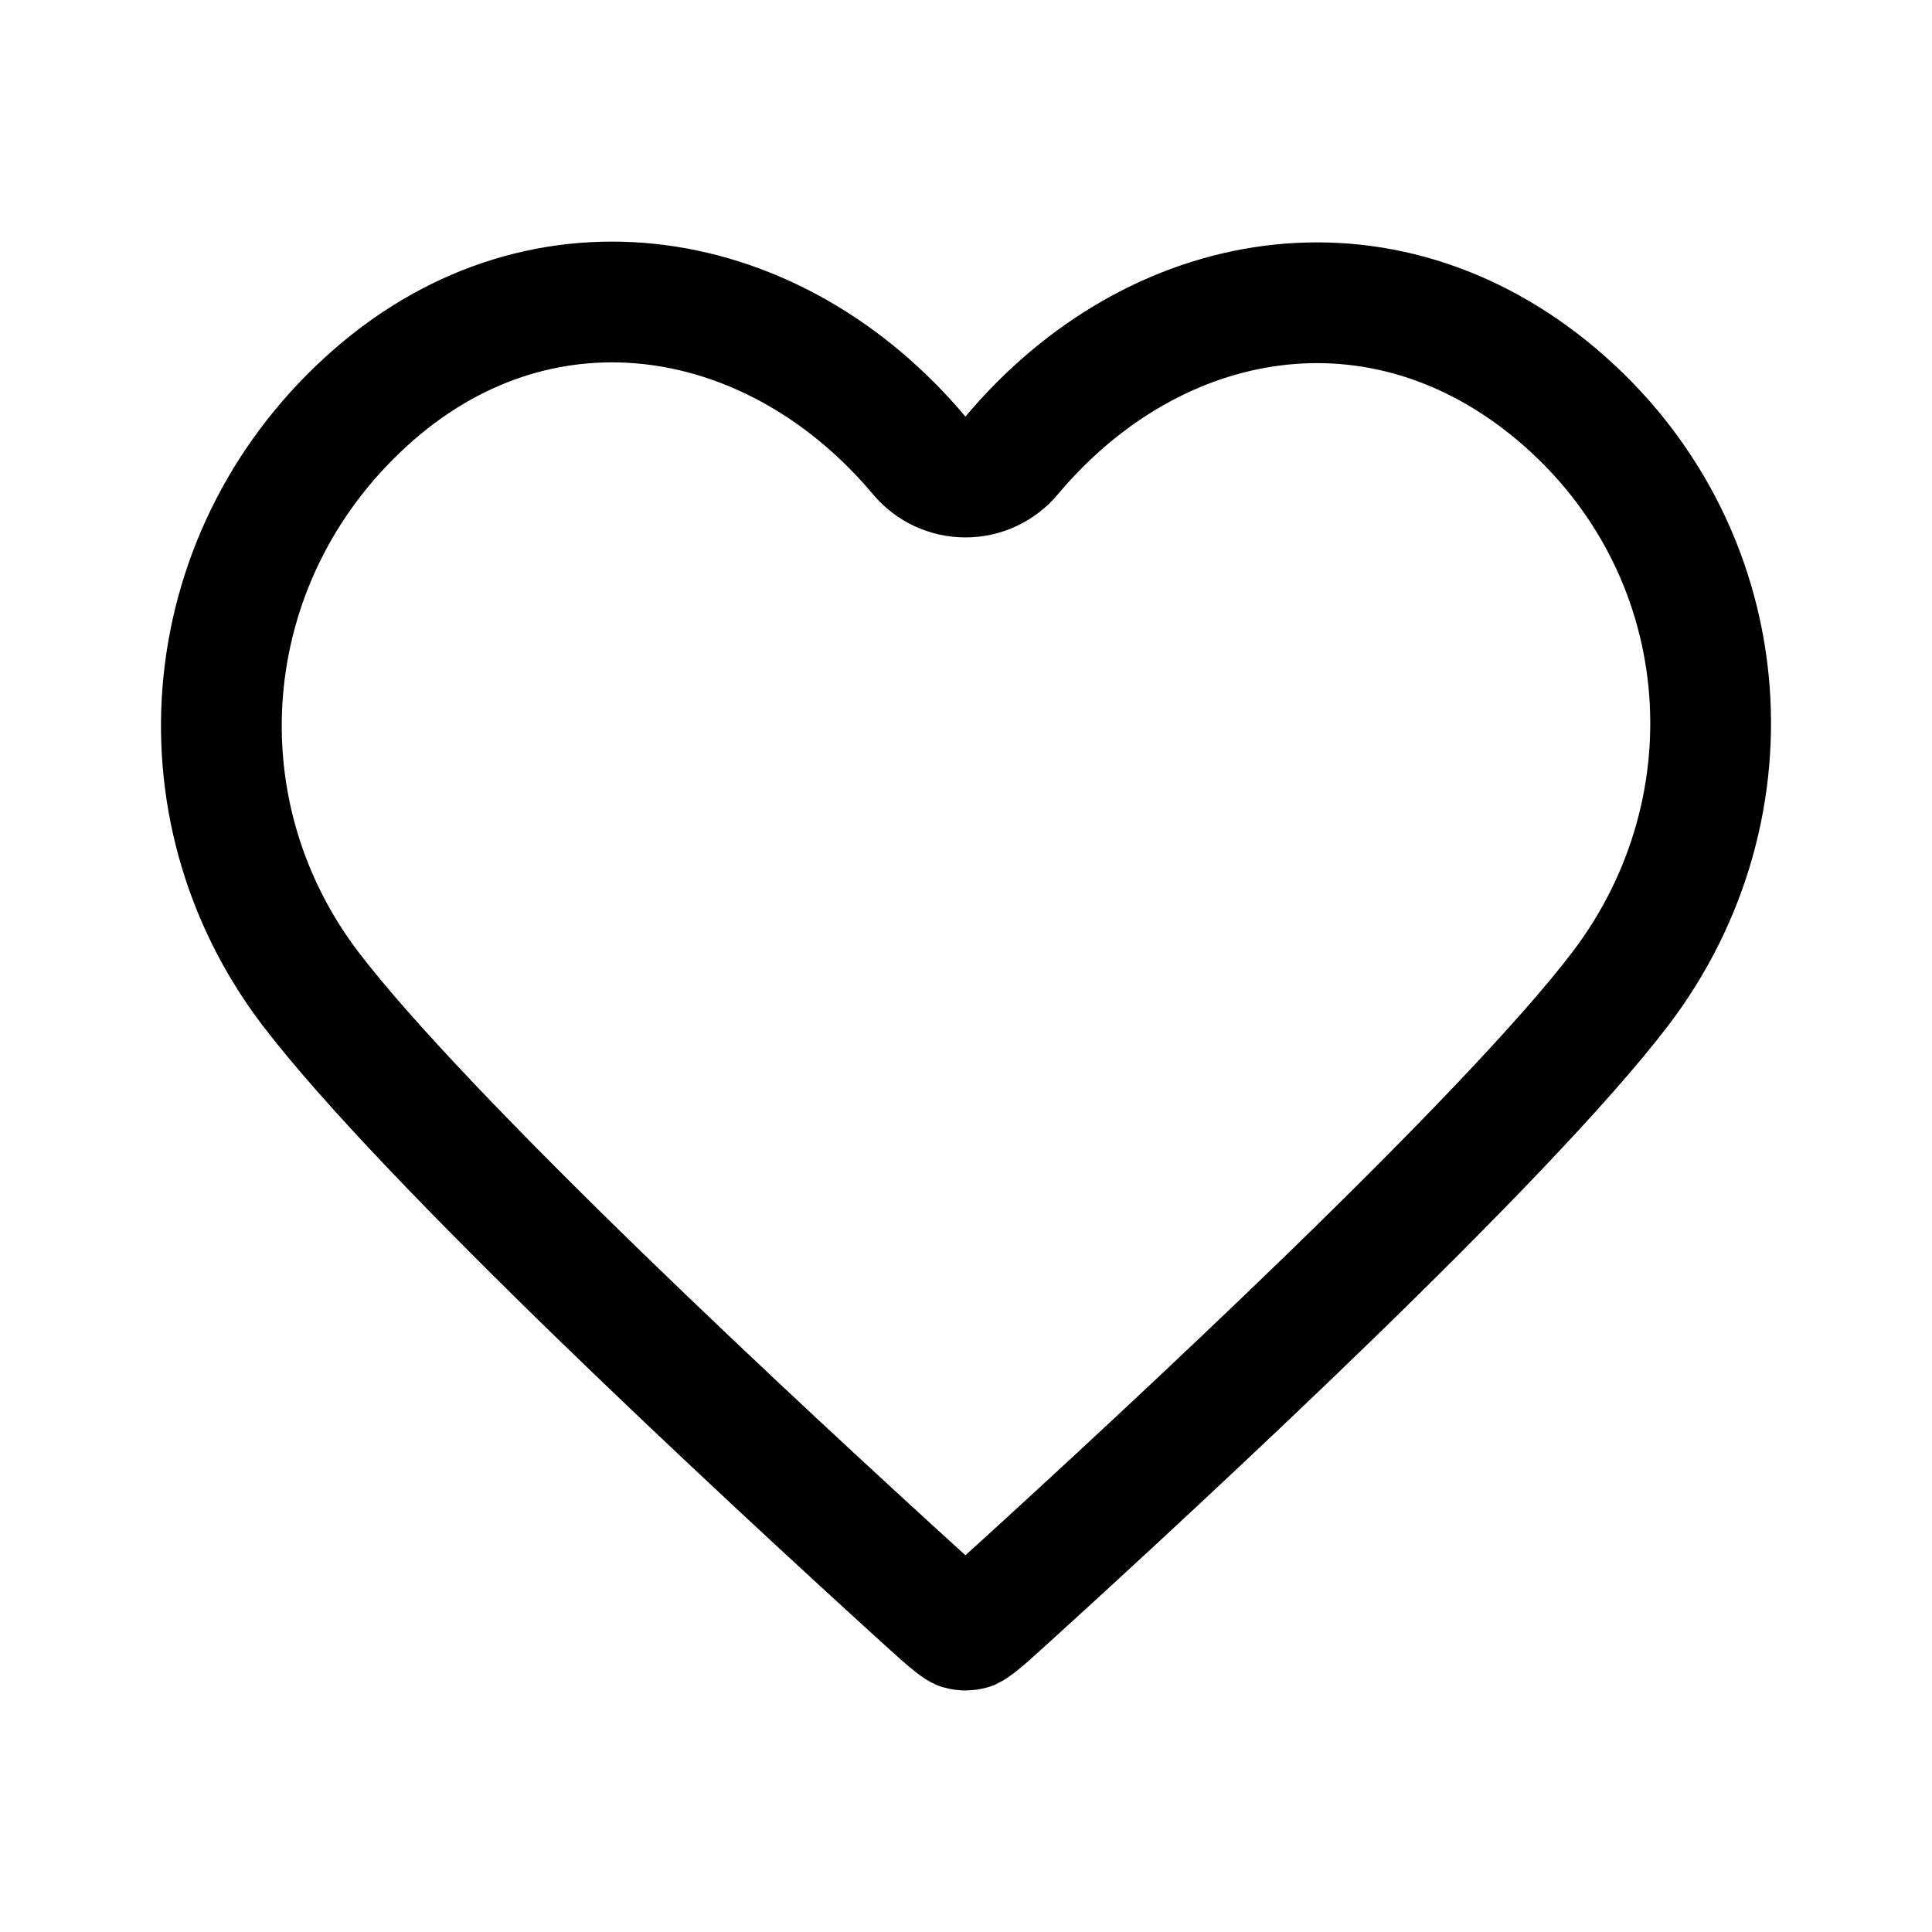 <svg width="24" height="24" viewBox="0 0 24 24" fill="none" xmlns="http://www.w3.org/2000/svg">
<path d="M4.647 4.9C6.78 3.044 9.639 3.538 11.419 5.658C11.561 5.828 11.771 5.926 11.993 5.926C12.215 5.926 12.425 5.828 12.567 5.658C14.342 3.544 17.164 3.059 19.347 4.907C21.58 6.799 21.859 10.014 20.126 12.286C19.422 13.21 18.034 14.638 16.542 16.088C15.062 17.525 13.52 18.946 12.534 19.842C12.344 20.015 12.233 20.116 12.145 20.184C12.096 20.221 12.071 20.236 12.062 20.24C12.02 20.253 11.967 20.253 11.925 20.24C11.916 20.236 11.89 20.221 11.842 20.184C11.754 20.116 11.643 20.015 11.452 19.842C10.467 18.946 8.924 17.525 7.444 16.088C5.952 14.638 4.565 13.21 3.86 12.286C2.134 10.023 2.439 6.823 4.647 4.9Z" stroke="currentColor" stroke-width="1.5" stroke-linecap="round" stroke-linejoin="round"/>
</svg>

